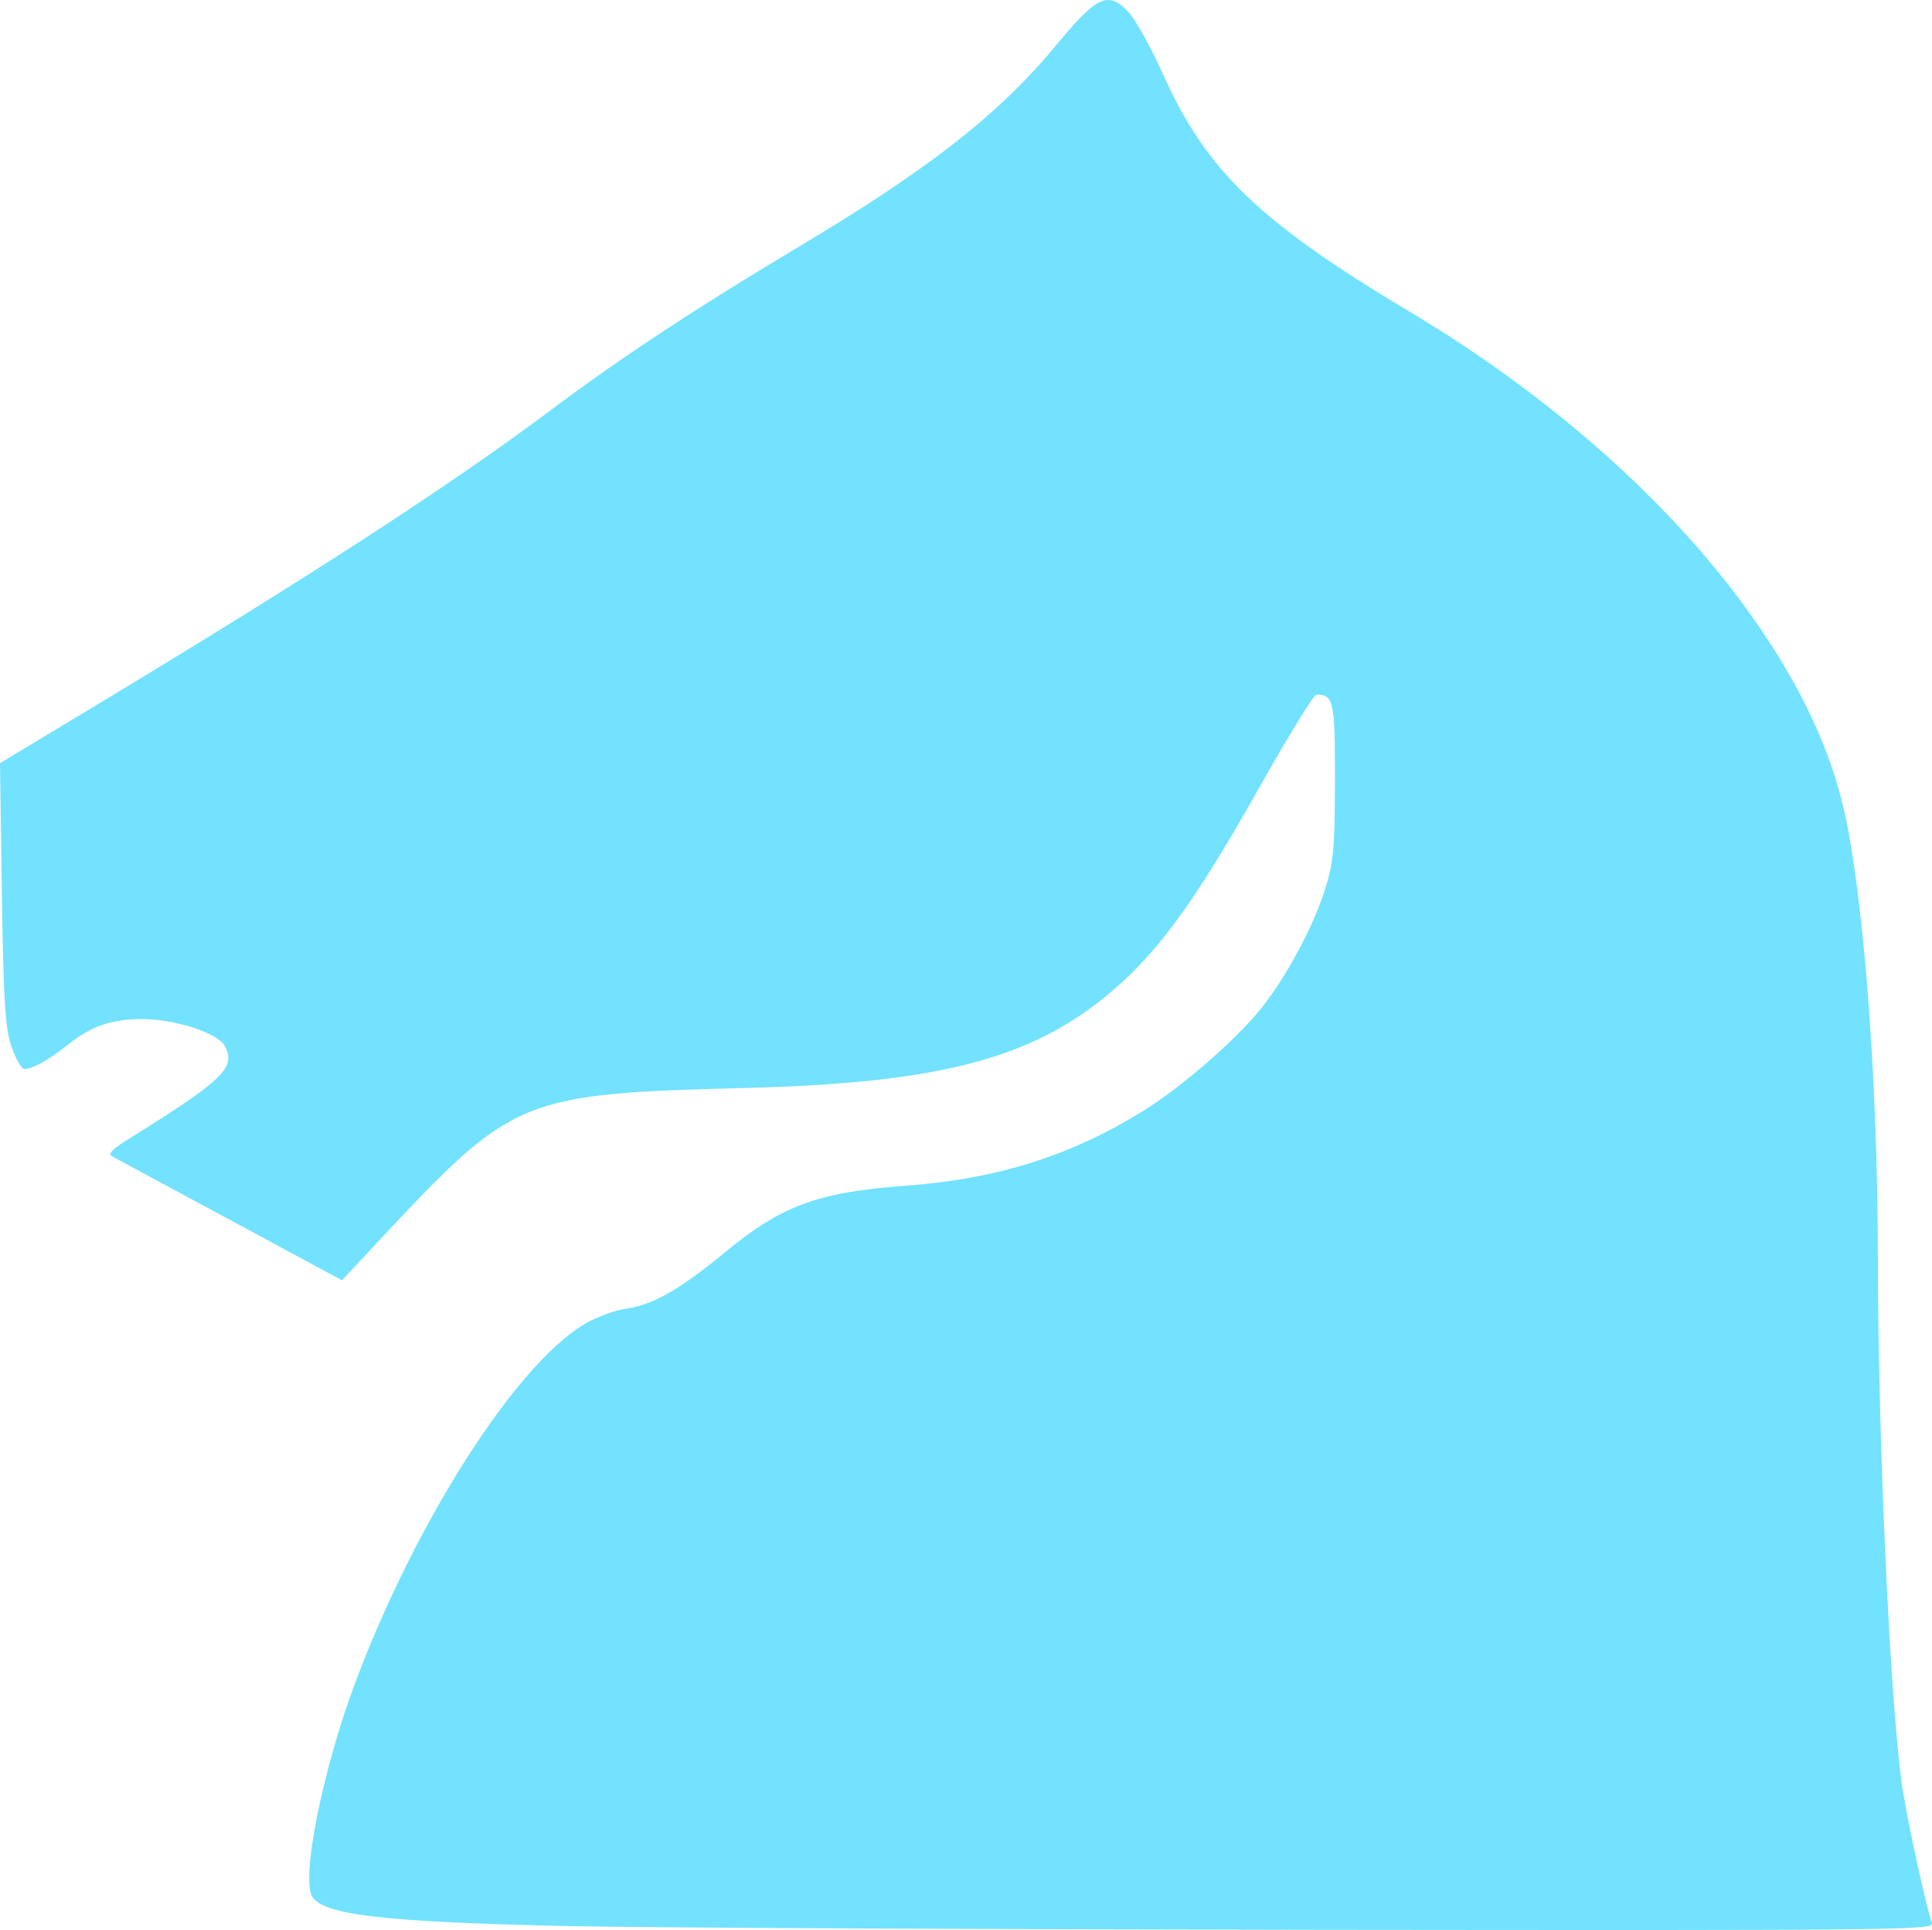 <?xml version="1.0" encoding="UTF-8" standalone="no"?>
<svg
   xmlns:dc="http://purl.org/dc/elements/1.1/"
   xmlns:cc="http://creativecommons.org/ns#"
   xmlns:rdf="http://www.w3.org/1999/02/22-rdf-syntax-ns#"
   xmlns:svg="http://www.w3.org/2000/svg"
   xmlns="http://www.w3.org/2000/svg"
   xmlns:sodipodi="http://sodipodi.sourceforge.net/DTD/sodipodi-0.dtd"
   xmlns:inkscape="http://www.inkscape.org/namespaces/inkscape"
   inkscape:version="1.0 (4035a4fb49, 2020-05-01)"
   sodipodi:docname="chess-rules-invert-72e2ff.svg"
   viewBox="0 0 150.18 150"
   height="150"
   width="150.18"
   id="svg3254"
   version="1.1">
  <defs
     id="defs3258" />
  <sodipodi:namedview
     inkscape:current-layer="g3262"
     inkscape:window-maximized="1"
     inkscape:window-y="-9"
     inkscape:window-x="-9"
     inkscape:cy="92.528224"
     inkscape:cx="71.483211"
     inkscape:zoom="3.5507102"
     showgrid="false"
     id="namedview3256"
     inkscape:window-height="1001"
     inkscape:window-width="1920"
     inkscape:pageshadow="2"
     inkscape:pageopacity="0"
     guidetolerance="10"
     gridtolerance="10"
     objecttolerance="10"
     borderopacity="1"
     bordercolor="#666666"
     pagecolor="#ffffff"
     inkscape:document-rotation="0"
     units="px"
     fit-margin-top="0"
     fit-margin-left="0"
     fit-margin-right="0"
     fit-margin-bottom="0" />
  <g
     id="g3262"
     inkscape:label="Image"
     inkscape:groupmode="layer"
     transform="translate(-65.621,-31.349)">
    <path
       id="path3827"
       d="m 109.834,181.043 c -14.277,-0.303 -19.083,-0.856 -19.944,-2.294 -0.869,-1.451 0.802,-9.803 3.304,-16.511 4.69,-12.574 12.505,-24.811 17.873,-27.987 0.915,-0.541 2.375,-1.079 3.246,-1.196 2.028,-0.272 4.21,-1.519 7.668,-4.383 4.359,-3.61 7.225,-4.668 13.993,-5.165 7.151,-0.525 12.824,-2.306 18.488,-5.804 2.966,-1.832 7.221,-5.522 9.175,-7.959 1.922,-2.396 4.02,-6.275 4.935,-9.126 0.706,-2.199 0.81,-3.287 0.817,-8.594 0.008,-6.205 -0.095,-6.684 -1.44,-6.692 -0.199,-0.001 -2.187,3.235 -4.418,7.191 -4.763,8.448 -7.55,12.363 -10.986,15.432 -6.213,5.549 -13.441,7.546 -28.772,7.946 -17.73,0.463 -18.221,0.666 -28.659,11.836 l -2.912,3.116 -8.656,-4.669 c -4.761,-2.568 -8.889,-4.791 -9.175,-4.941 -0.395,-0.207 -0.104,-0.529 1.226,-1.358 7.402,-4.609 8.369,-5.539 7.51,-7.224 -0.518,-1.015 -3.856,-2.11 -6.431,-2.11 -2.406,0 -3.963,0.542 -5.819,2.024 -1.45,1.159 -2.711,1.857 -3.352,1.857 -0.205,0 -0.645,-0.764 -0.979,-1.698 -0.498,-1.395 -0.633,-3.516 -0.757,-11.886 L 65.621,90.662 72.602,86.457 C 89.794,76.103 100.657,69.055 108.566,63.127 c 5.314,-3.983 11.224,-7.872 19.211,-12.639 10.12,-6.04 15.55,-10.301 20,-15.692 3.12,-3.779 4.004,-4.178 5.563,-2.51 0.553,0.591 1.759,2.761 2.682,4.821 3.361,7.508 7.522,11.516 19.17,18.464 10.41,6.209 19.441,14.073 25.591,22.285 4.57,6.102 7.289,11.783 8.426,17.607 1.41,7.222 2.368,20.648 2.38,33.365 0.013,14.017 0.895,33.753 1.828,40.914 0.304,2.333 1.783,9.22 2.379,11.078 0.172,0.537 -2.239,0.563 -47.367,0.512 -26.152,-0.03 -52.519,-0.159 -58.593,-0.288 z"
       style="fill:#72e2ff;stroke-width:0.342;fill-opacity:1" />
  </g>
</svg>
